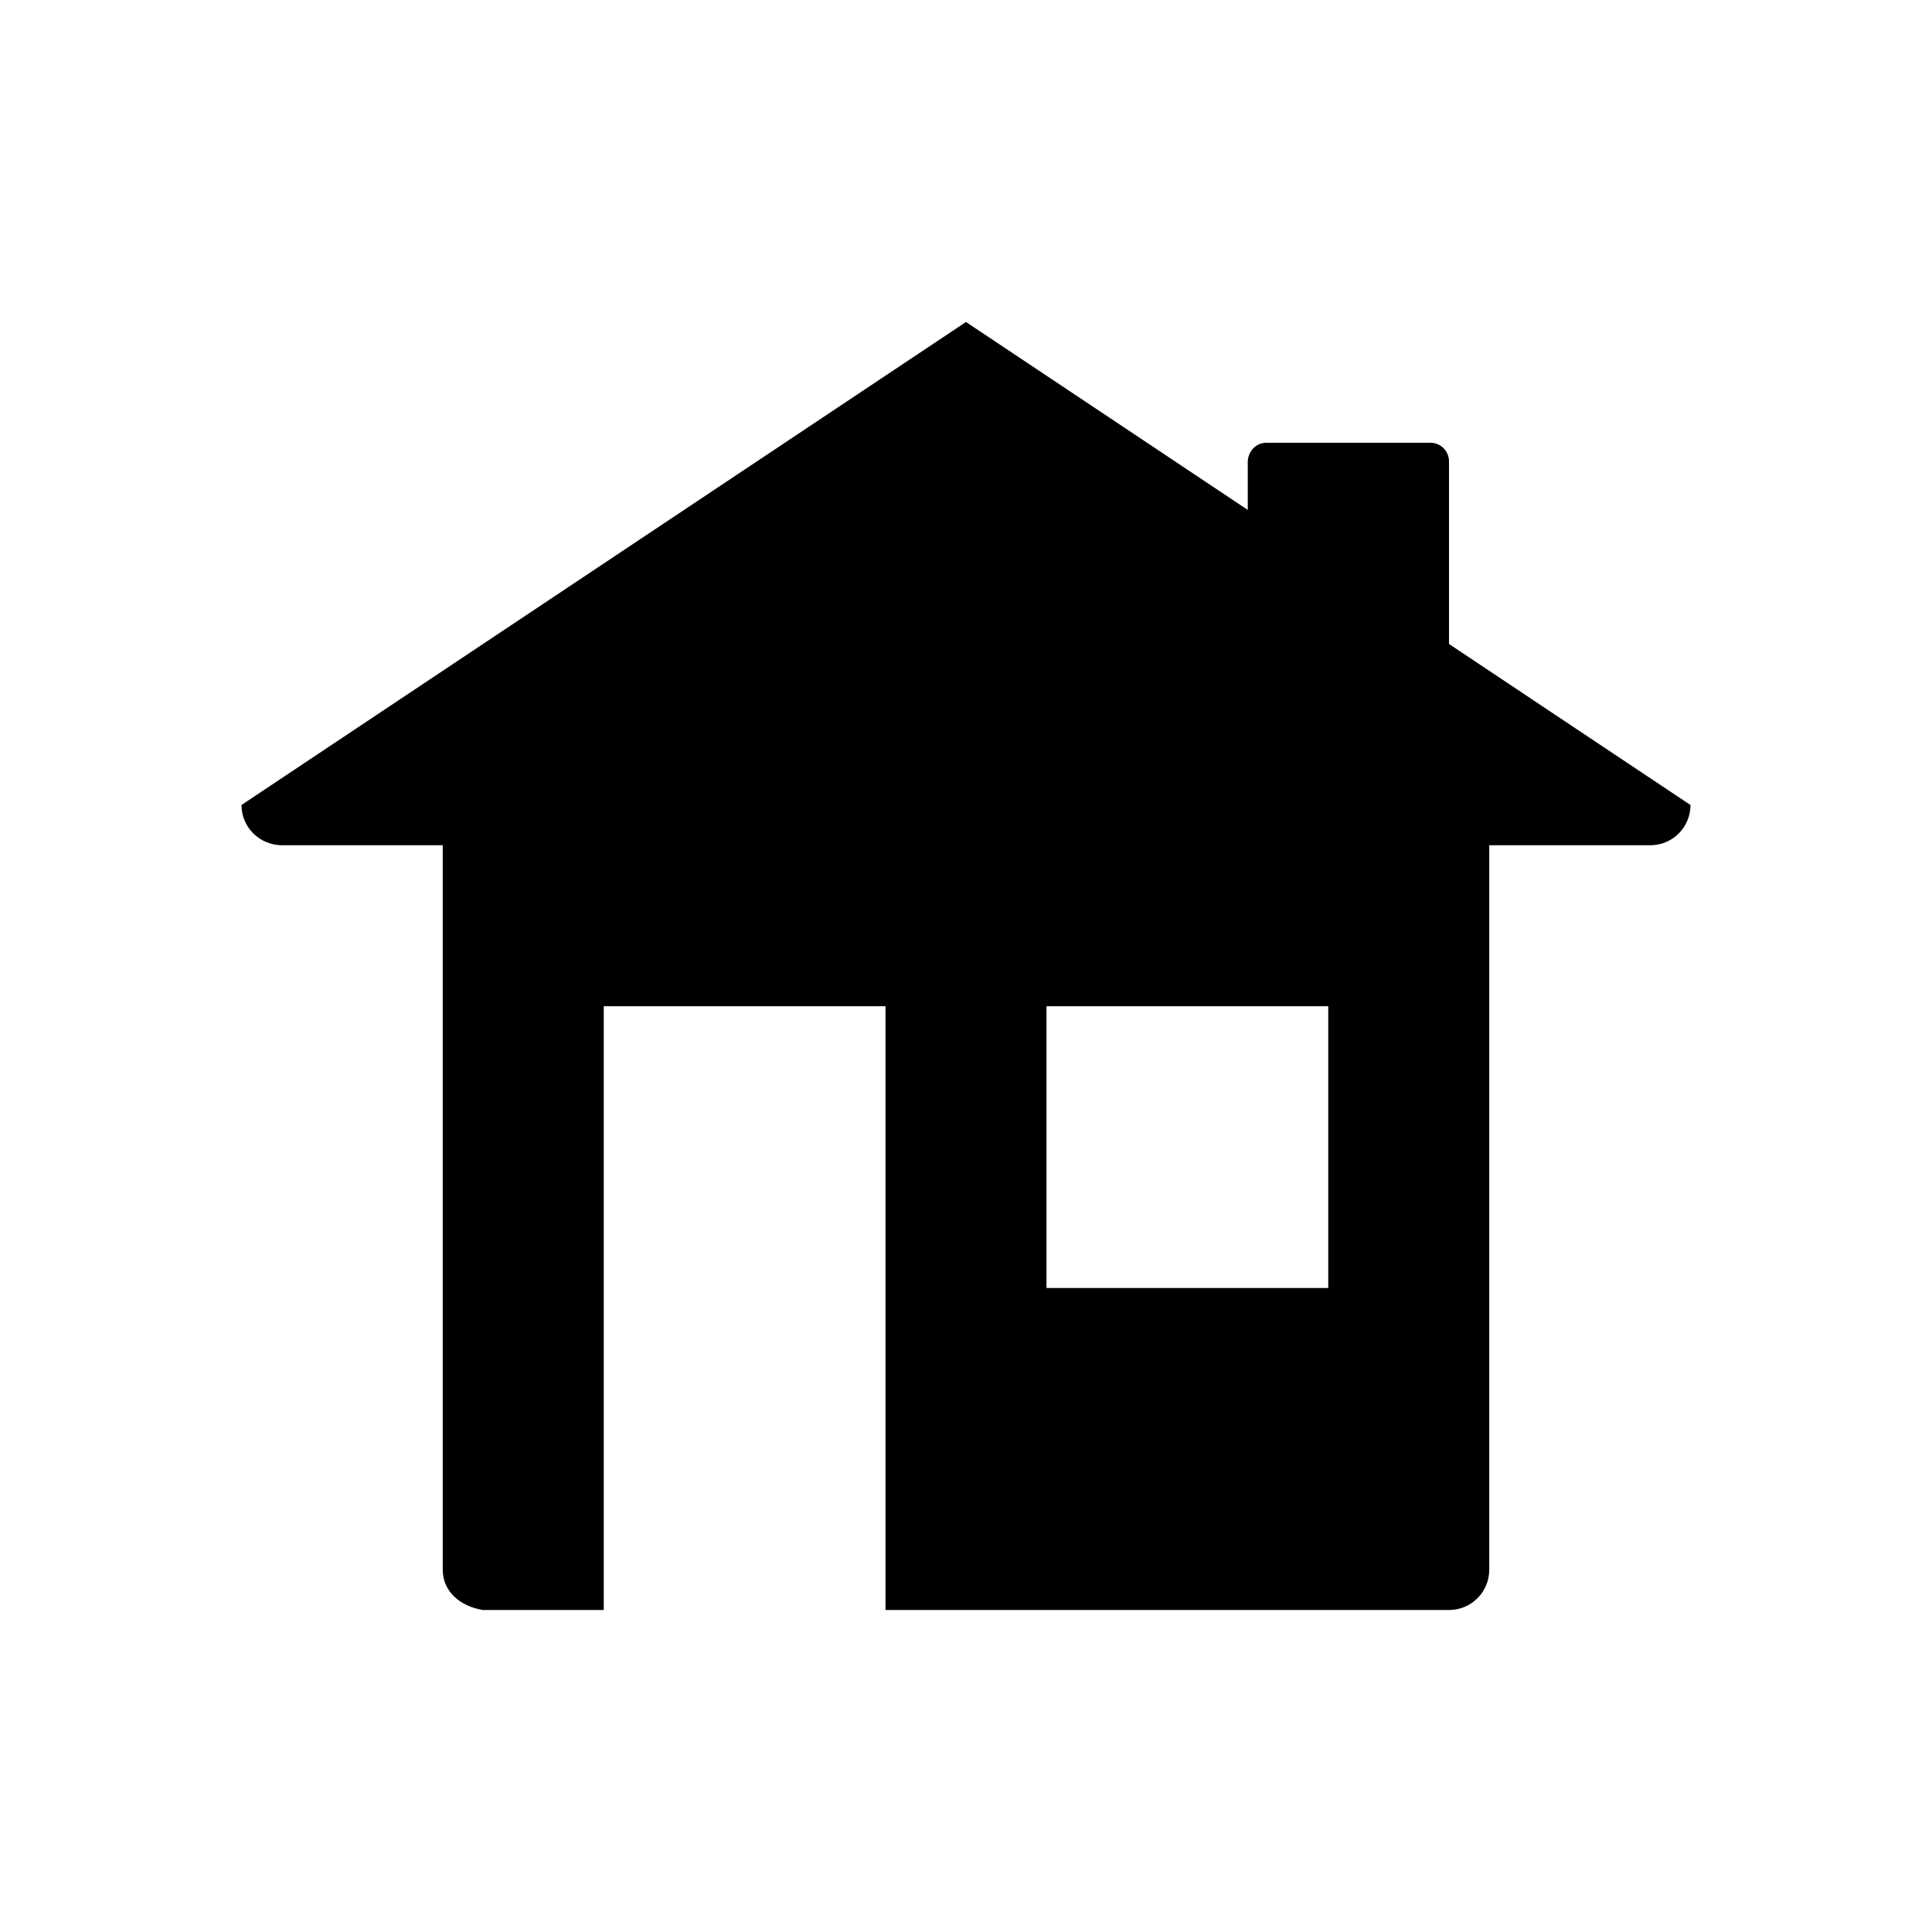 <?xml version="1.0" encoding="UTF-8" standalone="no"?>
<!-- Created with Inkscape (http://www.inkscape.org/) -->

<svg
   xmlns:dc="http://purl.org/dc/elements/1.1/"
   xmlns:cc="http://creativecommons.org/ns#"
   xmlns:rdf="http://www.w3.org/1999/02/22-rdf-syntax-ns#"
   xmlns:svg="http://www.w3.org/2000/svg"
   xmlns="http://www.w3.org/2000/svg"
   xmlns:sodipodi="http://sodipodi.sourceforge.net/DTD/sodipodi-0.dtd"
   xmlns:inkscape="http://www.inkscape.org/namespaces/inkscape"
   id="svg2"
   version="1.1"
   inkscape:version="0.48.3.1 r9886"
   width="240"
   height="240"
   xml:space="preserve"
   sodipodi:docname="home.svg"
   inkscape:export-filename="/home/luiz/Dropbox/AmanaBaseIcons/png/32/home.png"
   inkscape:export-xdpi="16"
   inkscape:export-ydpi="16"><title
     id="title2990">Amana Base Home Icon</title><defs
     id="defs6"><clipPath
       clipPathUnits="userSpaceOnUse"
       id="clipPath16"><path
         d="M 0,192 192,192 192,0 0,0 0,192 z"
         id="path18" /></clipPath></defs><sodipodi:namedview
     pagecolor="#ffffff"
     bordercolor="#666666"
     borderopacity="1"
     objecttolerance="10"
     gridtolerance="10"
     guidetolerance="10"
     inkscape:pageopacity="0"
     inkscape:pageshadow="2"
     inkscape:window-width="1600"
     inkscape:window-height="876"
     id="namedview4"
     showgrid="false"
     inkscape:zoom="2"
     inkscape:cx="172.68751"
     inkscape:cy="125.40257"
     inkscape:window-x="0"
     inkscape:window-y="24"
     inkscape:window-maximized="1"
     inkscape:current-layer="layer1"
     showguides="false"
     inkscape:guide-bbox="true"
     inkscape:snap-global="true"><inkscape:grid
       type="xygrid"
       id="grid3003"
       empspacing="5"
       visible="true"
       enabled="true"
       snapvisiblegridlinesonly="true" /><sodipodi:guide
       orientation="0,1"
       position="30,210"
       id="guide2993" /><sodipodi:guide
       orientation="1,0"
       position="30,210"
       id="guide2995" /><sodipodi:guide
       orientation="0,1"
       position="210,30"
       id="guide2997" /><sodipodi:guide
       orientation="1,0"
       position="210,30"
       id="guide2999" /></sodipodi:namedview><g
     inkscape:groupmode="layer"
     id="layer1"
     inkscape:label="Icon"
     style="display:inline"><path
       style="fill:#000000;fill-opacity:1;stroke:none"
       d="m 120,40 -90,60 c 0,2.77 2.23,4.968 5,5 l 20,0 0,90 c 0,2.77 2.262,4.579 5,5 l 15,0 0,-75 35,0 0,75 58.75,0 11.25,0 c 2.77,0 4.999,-2.23 5,-5 l 0,-90 20,0 c 2.77,0 5,-2.23 5,-5 L 180,80 180,57.312 C 180,56.034 178.966,55 177.688,55 l -20.375,0 c -1.278,0 -2.249,1.036 -2.312,2.312 l 0,6.031 z m 10,85 35,0 0,35 -35,0 z"
       id="path2993"
       inkscape:connector-curvature="0"
       sodipodi:nodetypes="ccscsscccccsccsccssssccccccc" /></g></svg>